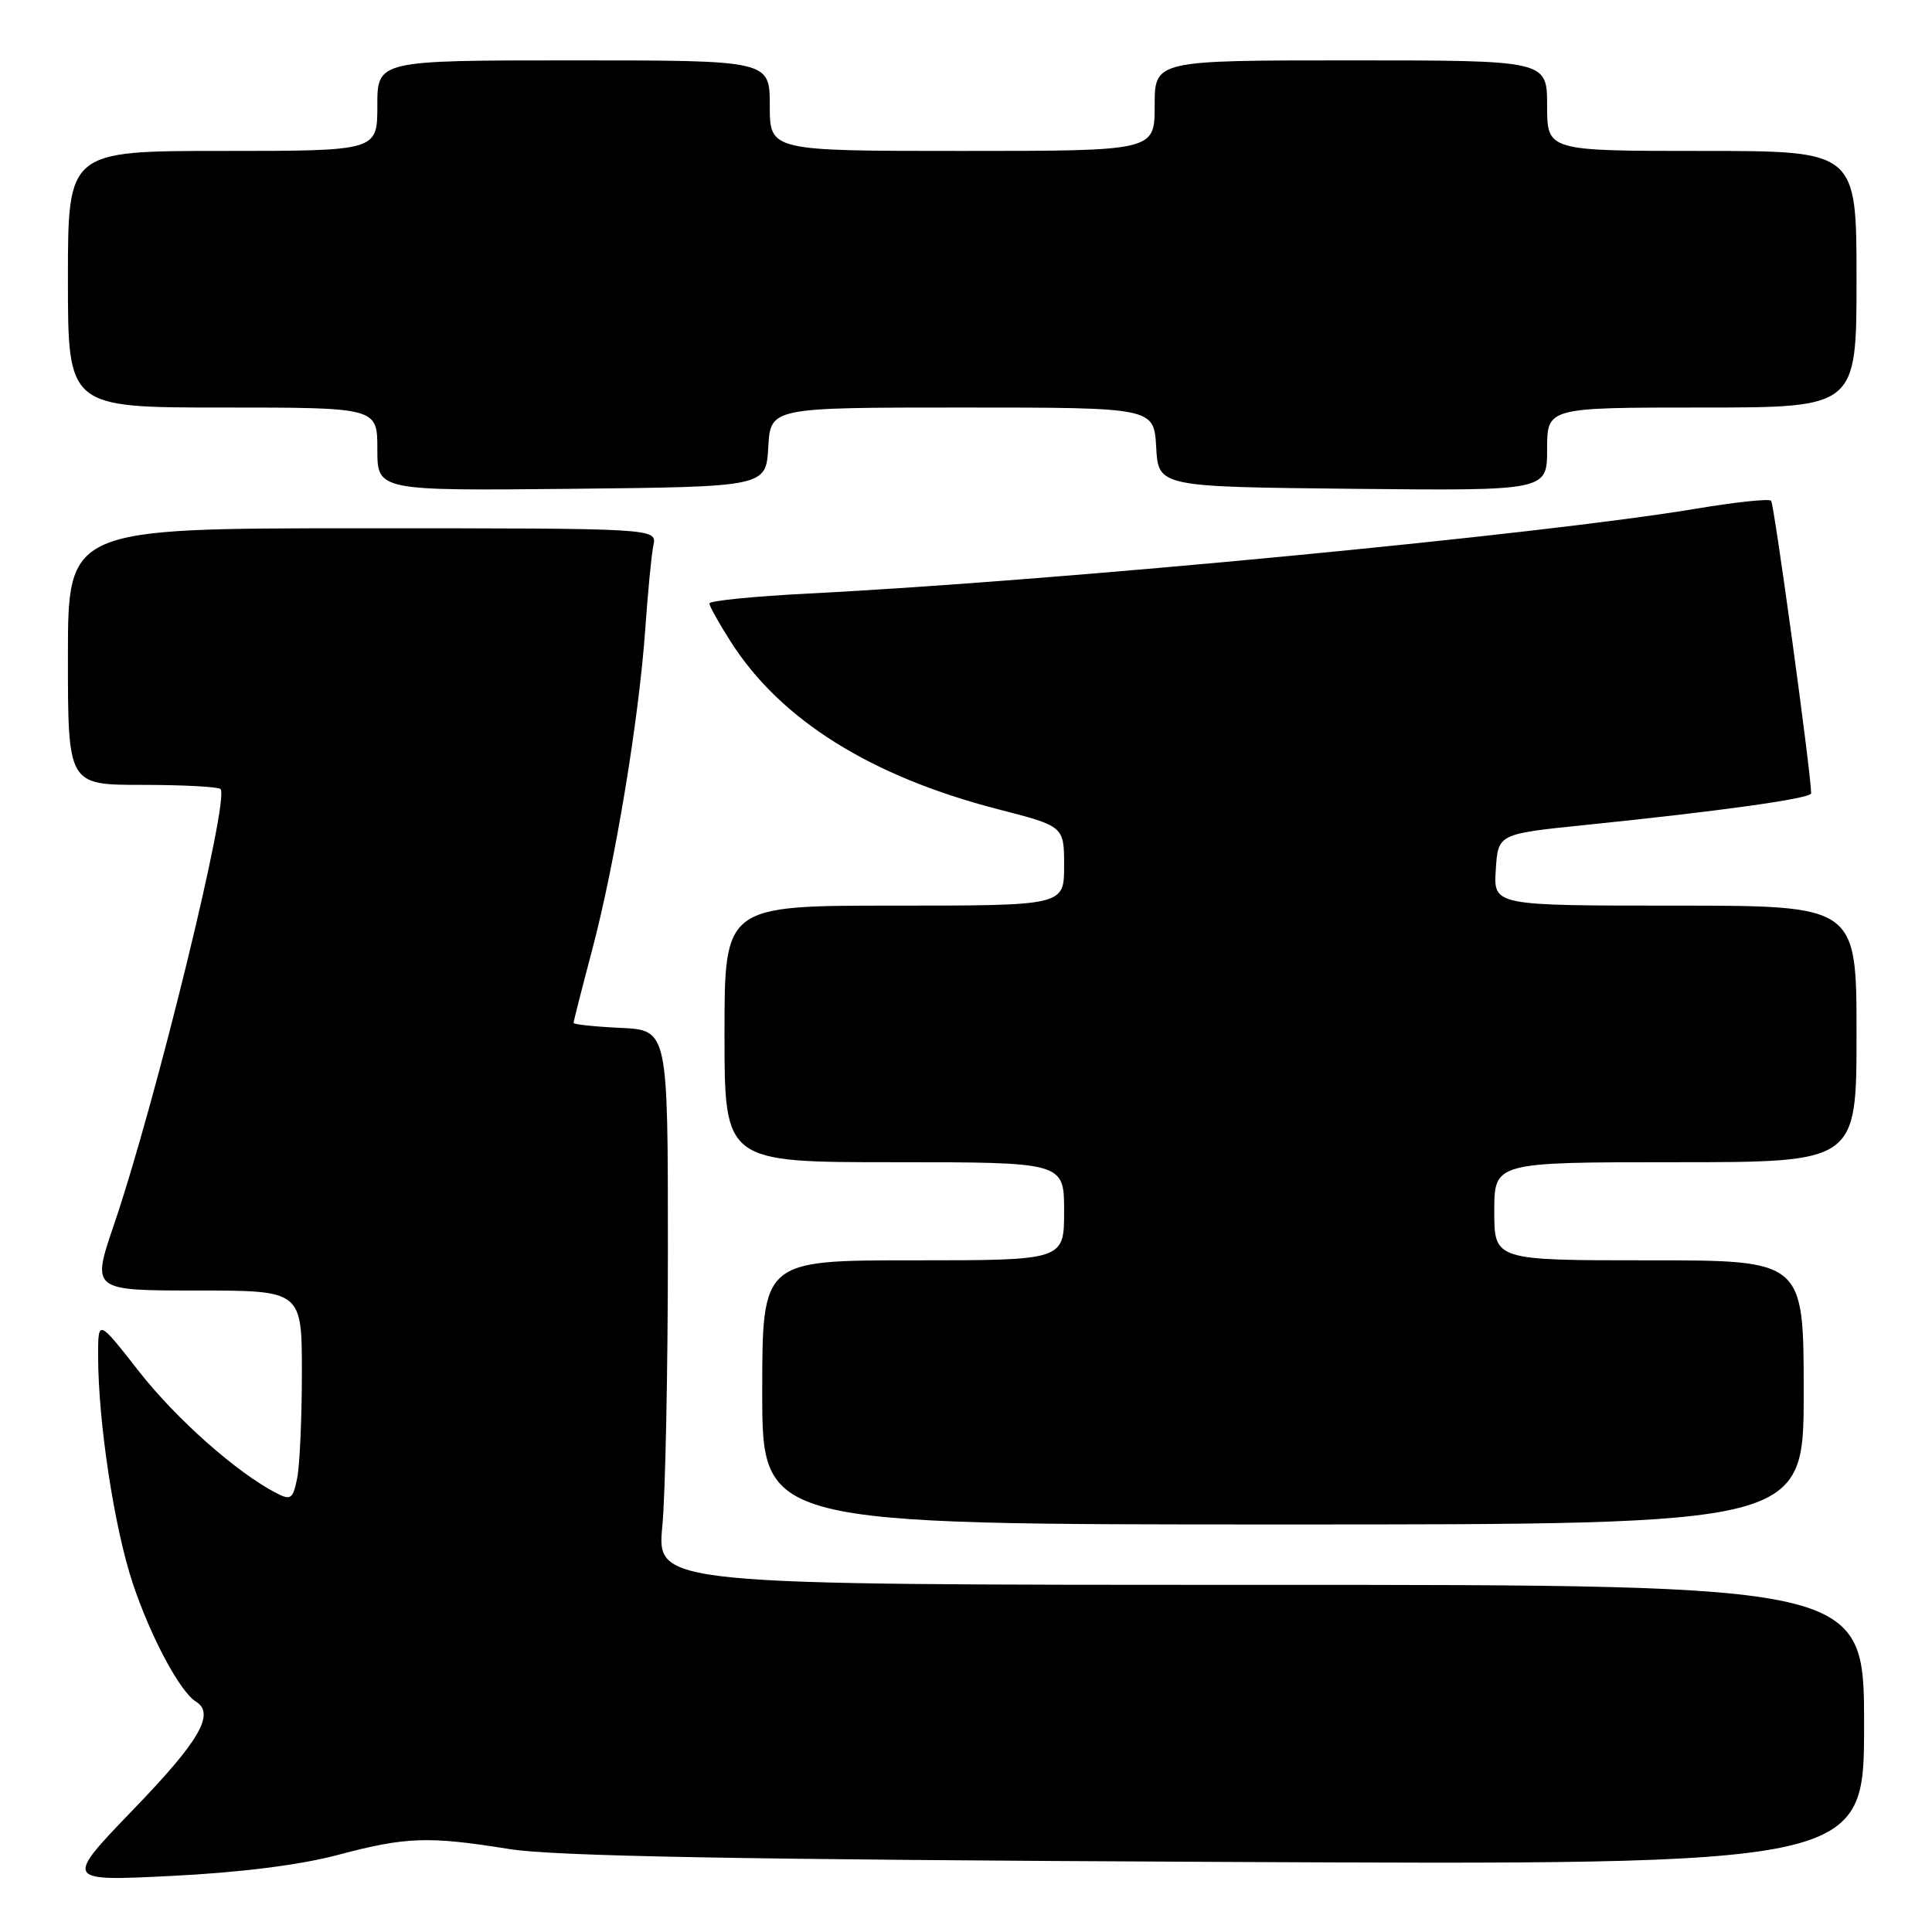 <?xml version="1.0" encoding="UTF-8" standalone="no"?>
<!DOCTYPE svg PUBLIC "-//W3C//DTD SVG 1.1//EN" "http://www.w3.org/Graphics/SVG/1.1/DTD/svg11.dtd" >
<svg xmlns="http://www.w3.org/2000/svg" xmlns:xlink="http://www.w3.org/1999/xlink" version="1.1" viewBox="0 0 256 256">
 <g >
 <path fill="currentColor"
d=" M 44.72 245.80 C 53.82 243.38 56.73 243.28 67.50 245.01 C 73.40 245.96 97.99 246.41 161.25 246.71 C 247.00 247.13 247.00 247.13 247.00 228.56 C 247.00 210.00 247.00 210.00 167.01 210.00 C 87.03 210.00 87.03 210.00 87.76 202.25 C 88.17 197.99 88.50 181.45 88.50 165.50 C 88.50 136.50 88.50 136.50 82.25 136.20 C 78.81 136.04 76.00 135.74 76.00 135.54 C 76.00 135.34 77.11 130.98 78.47 125.84 C 81.50 114.40 84.66 95.30 85.50 83.38 C 85.84 78.50 86.32 73.49 86.58 72.25 C 87.04 70.00 87.04 70.00 48.02 70.00 C 9.00 70.00 9.00 70.00 9.00 87.00 C 9.00 104.00 9.00 104.00 18.83 104.00 C 24.24 104.00 28.91 104.25 29.22 104.55 C 30.47 105.81 20.64 146.00 15.11 162.25 C 12.13 171.00 12.13 171.00 26.06 171.00 C 40.00 171.00 40.00 171.00 40.00 181.88 C 40.00 187.86 39.72 194.14 39.38 195.85 C 38.82 198.63 38.54 198.83 36.63 197.85 C 31.38 195.14 23.37 188.05 18.40 181.70 C 13.00 174.80 13.00 174.80 13.00 179.65 C 13.01 188.44 15.13 202.38 17.58 209.77 C 19.93 216.83 23.84 224.17 25.96 225.47 C 28.53 227.07 26.47 230.64 17.75 239.68 C 8.50 249.28 8.50 249.28 22.72 248.57 C 31.84 248.12 39.74 247.12 44.72 245.80 Z  M 239.00 184.50 C 239.00 167.00 239.00 167.00 218.50 167.00 C 198.00 167.00 198.00 167.00 198.00 160.50 C 198.00 154.00 198.00 154.00 222.00 154.00 C 246.00 154.00 246.00 154.00 246.00 137.00 C 246.00 120.00 246.00 120.00 221.95 120.00 C 197.89 120.00 197.89 120.00 198.20 115.25 C 198.50 110.50 198.50 110.50 210.00 109.32 C 227.99 107.48 240.00 105.80 239.99 105.12 C 239.97 102.42 235.08 66.75 234.68 66.35 C 234.40 66.06 229.96 66.53 224.83 67.39 C 204.28 70.84 140.18 76.97 107.25 78.64 C 99.96 79.01 94.00 79.60 94.00 79.96 C 94.00 80.32 95.28 82.61 96.84 85.05 C 103.44 95.40 115.39 102.88 132.25 107.23 C 141.00 109.48 141.00 109.48 141.00 114.74 C 141.00 120.00 141.00 120.00 118.50 120.00 C 96.00 120.00 96.00 120.00 96.00 137.00 C 96.00 154.00 96.00 154.00 118.50 154.00 C 141.00 154.00 141.00 154.00 141.00 160.50 C 141.00 167.00 141.00 167.00 121.00 167.00 C 101.00 167.00 101.00 167.00 101.00 184.50 C 101.00 202.00 101.00 202.00 170.00 202.00 C 239.00 202.00 239.00 202.00 239.00 184.50 Z  M 101.80 59.25 C 102.10 54.00 102.10 54.00 127.50 54.00 C 152.90 54.00 152.90 54.00 153.20 59.25 C 153.50 64.50 153.50 64.50 179.25 64.77 C 205.00 65.03 205.00 65.03 205.00 59.52 C 205.00 54.00 205.00 54.00 225.50 54.00 C 246.00 54.00 246.00 54.00 246.00 37.00 C 246.00 20.00 246.00 20.00 225.50 20.00 C 205.00 20.00 205.00 20.00 205.00 14.00 C 205.00 8.00 205.00 8.00 179.00 8.00 C 153.00 8.00 153.00 8.00 153.00 14.00 C 153.00 20.00 153.00 20.00 127.50 20.00 C 102.00 20.00 102.00 20.00 102.00 14.00 C 102.00 8.00 102.00 8.00 76.00 8.00 C 50.00 8.00 50.00 8.00 50.00 14.00 C 50.00 20.00 50.00 20.00 29.50 20.00 C 9.00 20.00 9.00 20.00 9.00 37.00 C 9.00 54.00 9.00 54.00 29.50 54.00 C 50.00 54.00 50.00 54.00 50.00 59.52 C 50.00 65.03 50.00 65.03 75.75 64.77 C 101.50 64.50 101.50 64.50 101.80 59.25 Z "/>
</g>
</svg>